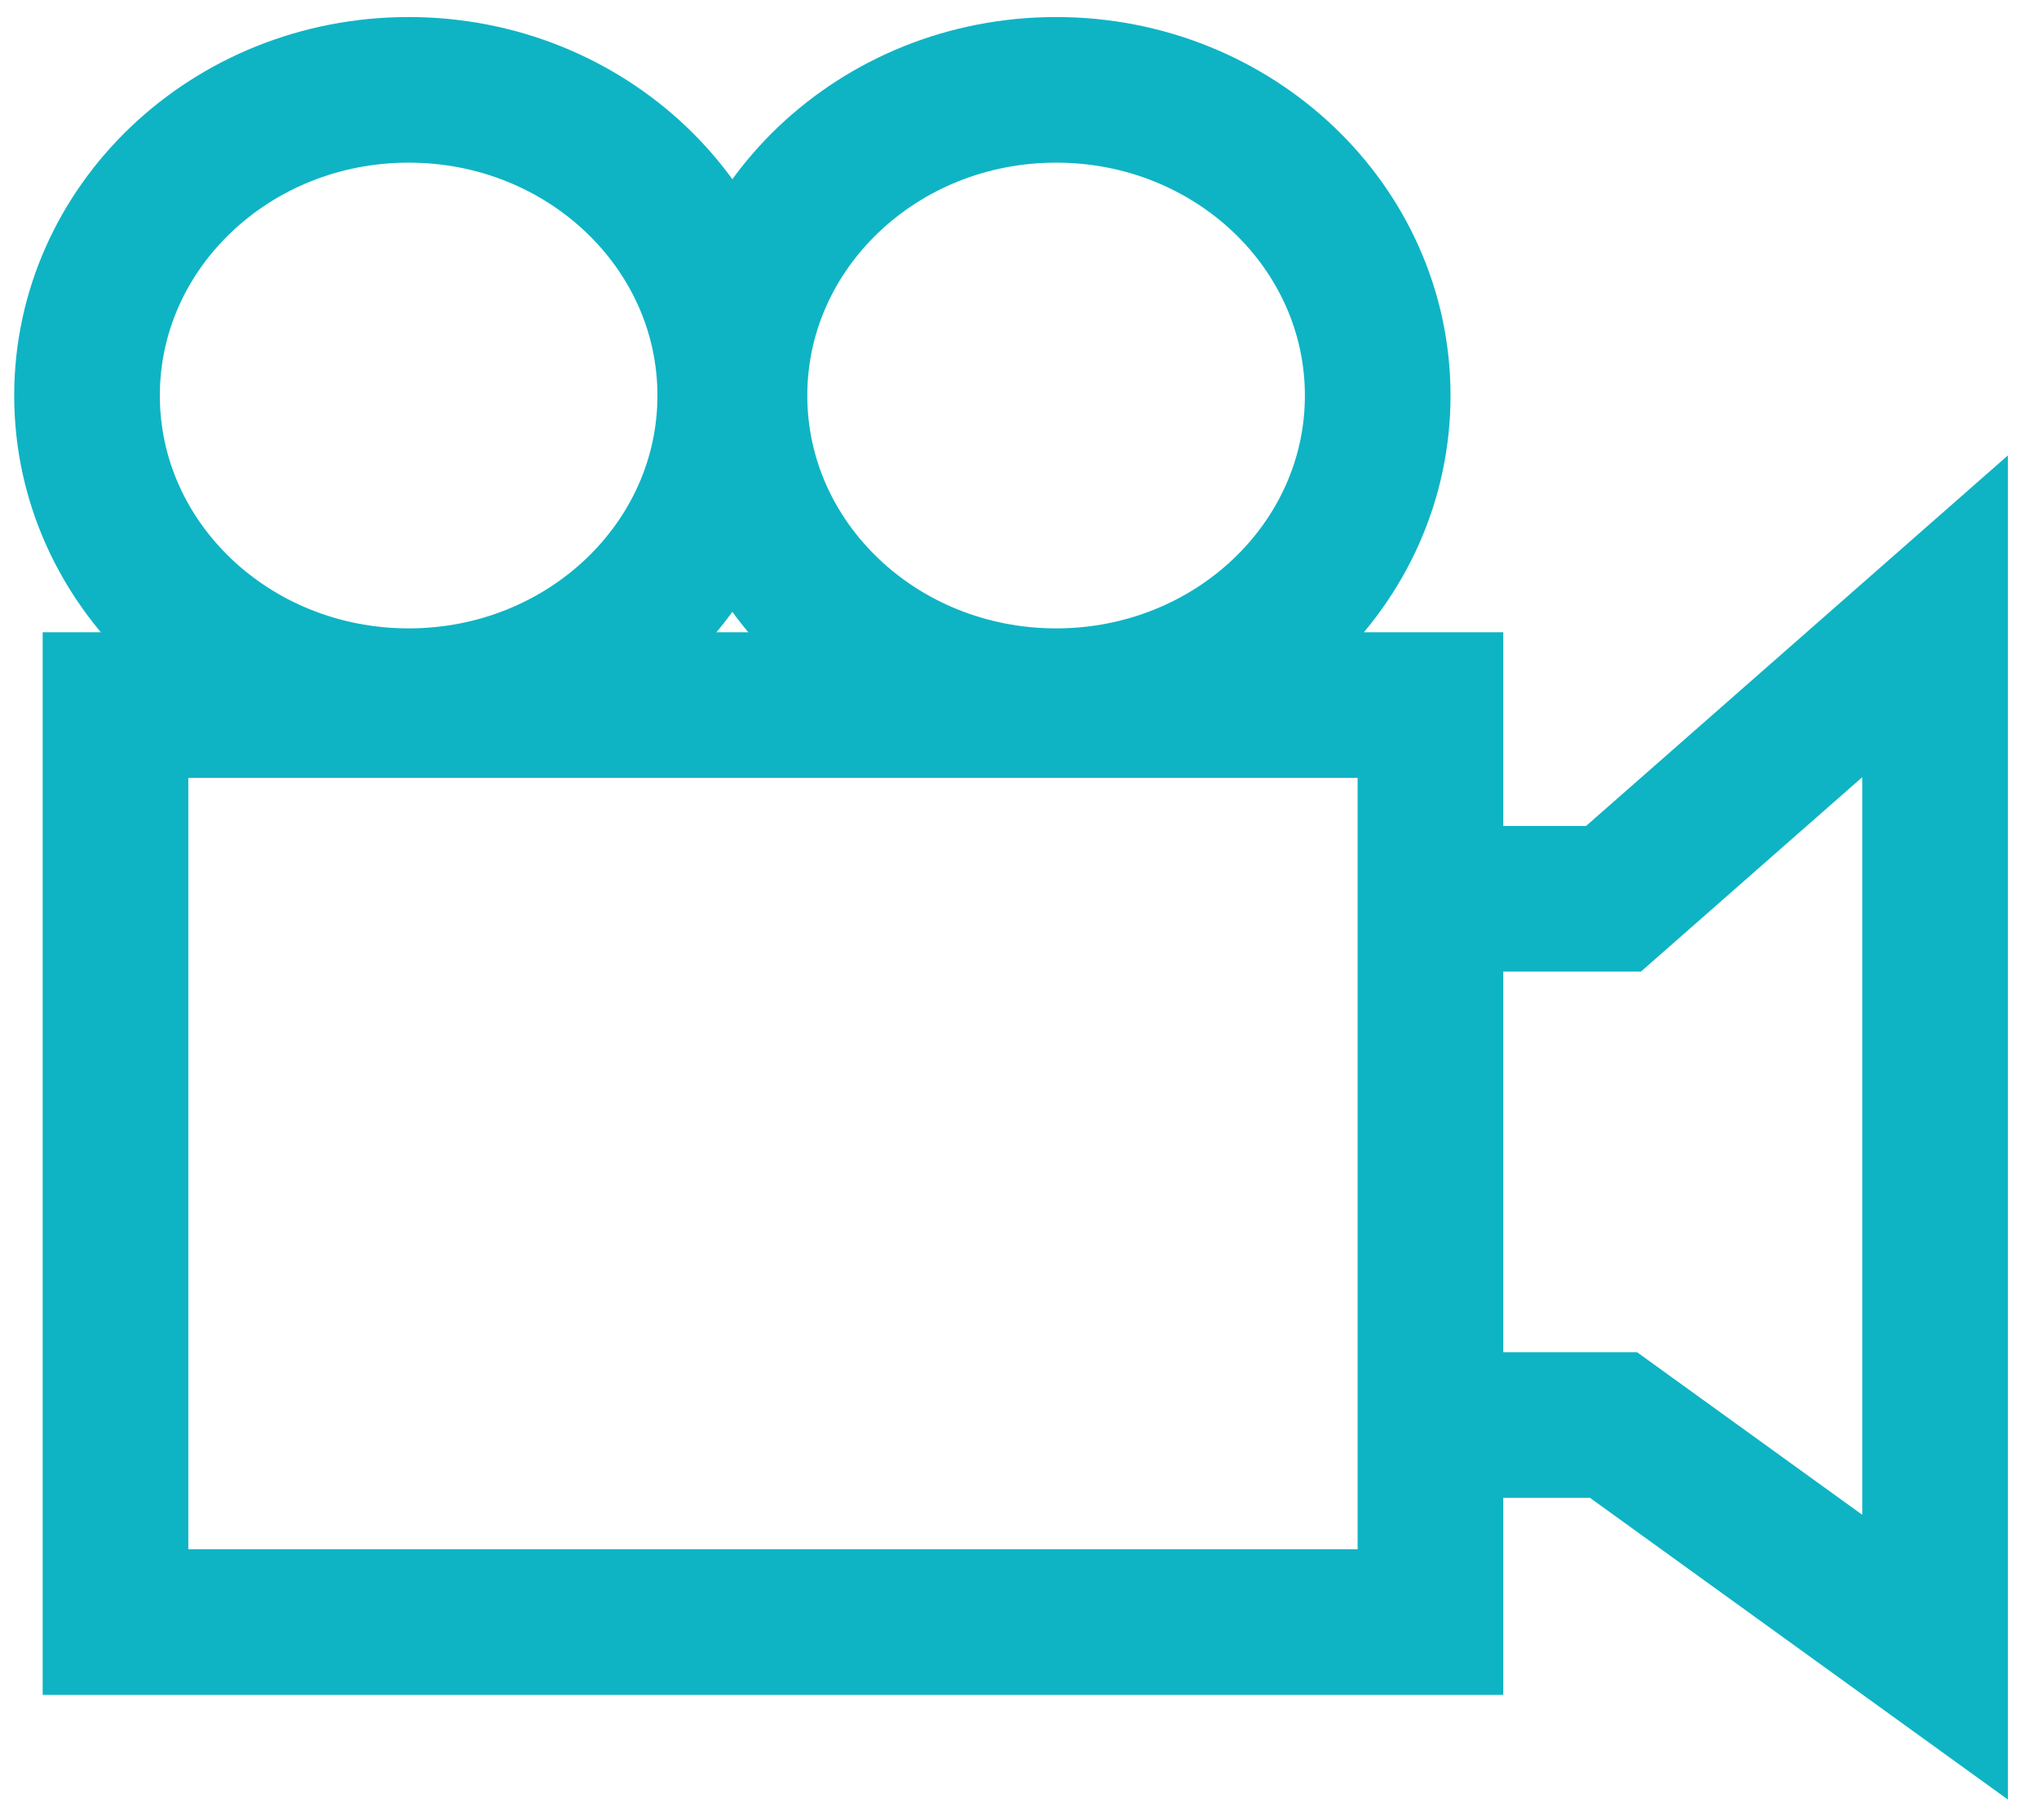 <svg width="28" height="25" viewBox="0 0 28 25" fill="none" xmlns="http://www.w3.org/2000/svg">
<path d="M-5.33153e-08 -4.0549e-07H18.057V12.596H-5.33153e-08V-4.0549e-07Z" transform="translate(1.586 9.684)" stroke="#0EB4C4" stroke-width="2" stroke-miterlimit="10"/>
<path d="M8.833 4.199C8.833 6.518 6.856 8.397 4.417 8.397C1.977 8.397 -1.33288e-08 6.518 -1.33288e-08 4.199C-1.33288e-08 1.88 1.977 -1.26716e-08 4.417 -1.26716e-08C6.856 -1.26716e-08 8.833 1.88 8.833 4.199Z" transform="translate(1.195 1.234)" stroke="#0EB4C4" stroke-width="2" stroke-miterlimit="10"/>
<path d="M8.833 4.199C8.833 6.518 6.856 8.397 4.417 8.397C1.977 8.397 -4.26522e-07 6.518 -4.26522e-07 4.199C-4.26522e-07 1.88 1.977 -1.26716e-08 4.417 -1.26716e-08C6.856 -1.26716e-08 8.833 1.88 8.833 4.199Z" transform="translate(10.086 1.234)" stroke="#0EB4C4" stroke-width="2" stroke-miterlimit="10"/>
<path d="M8.53044e-07 3.88H2.516L6.932 0V14.297L2.516 11.108H8.53044e-07" transform="translate(19.641 8.465)" stroke="#0EB4C4" stroke-width="2" stroke-miterlimit="10"/>
</svg>

